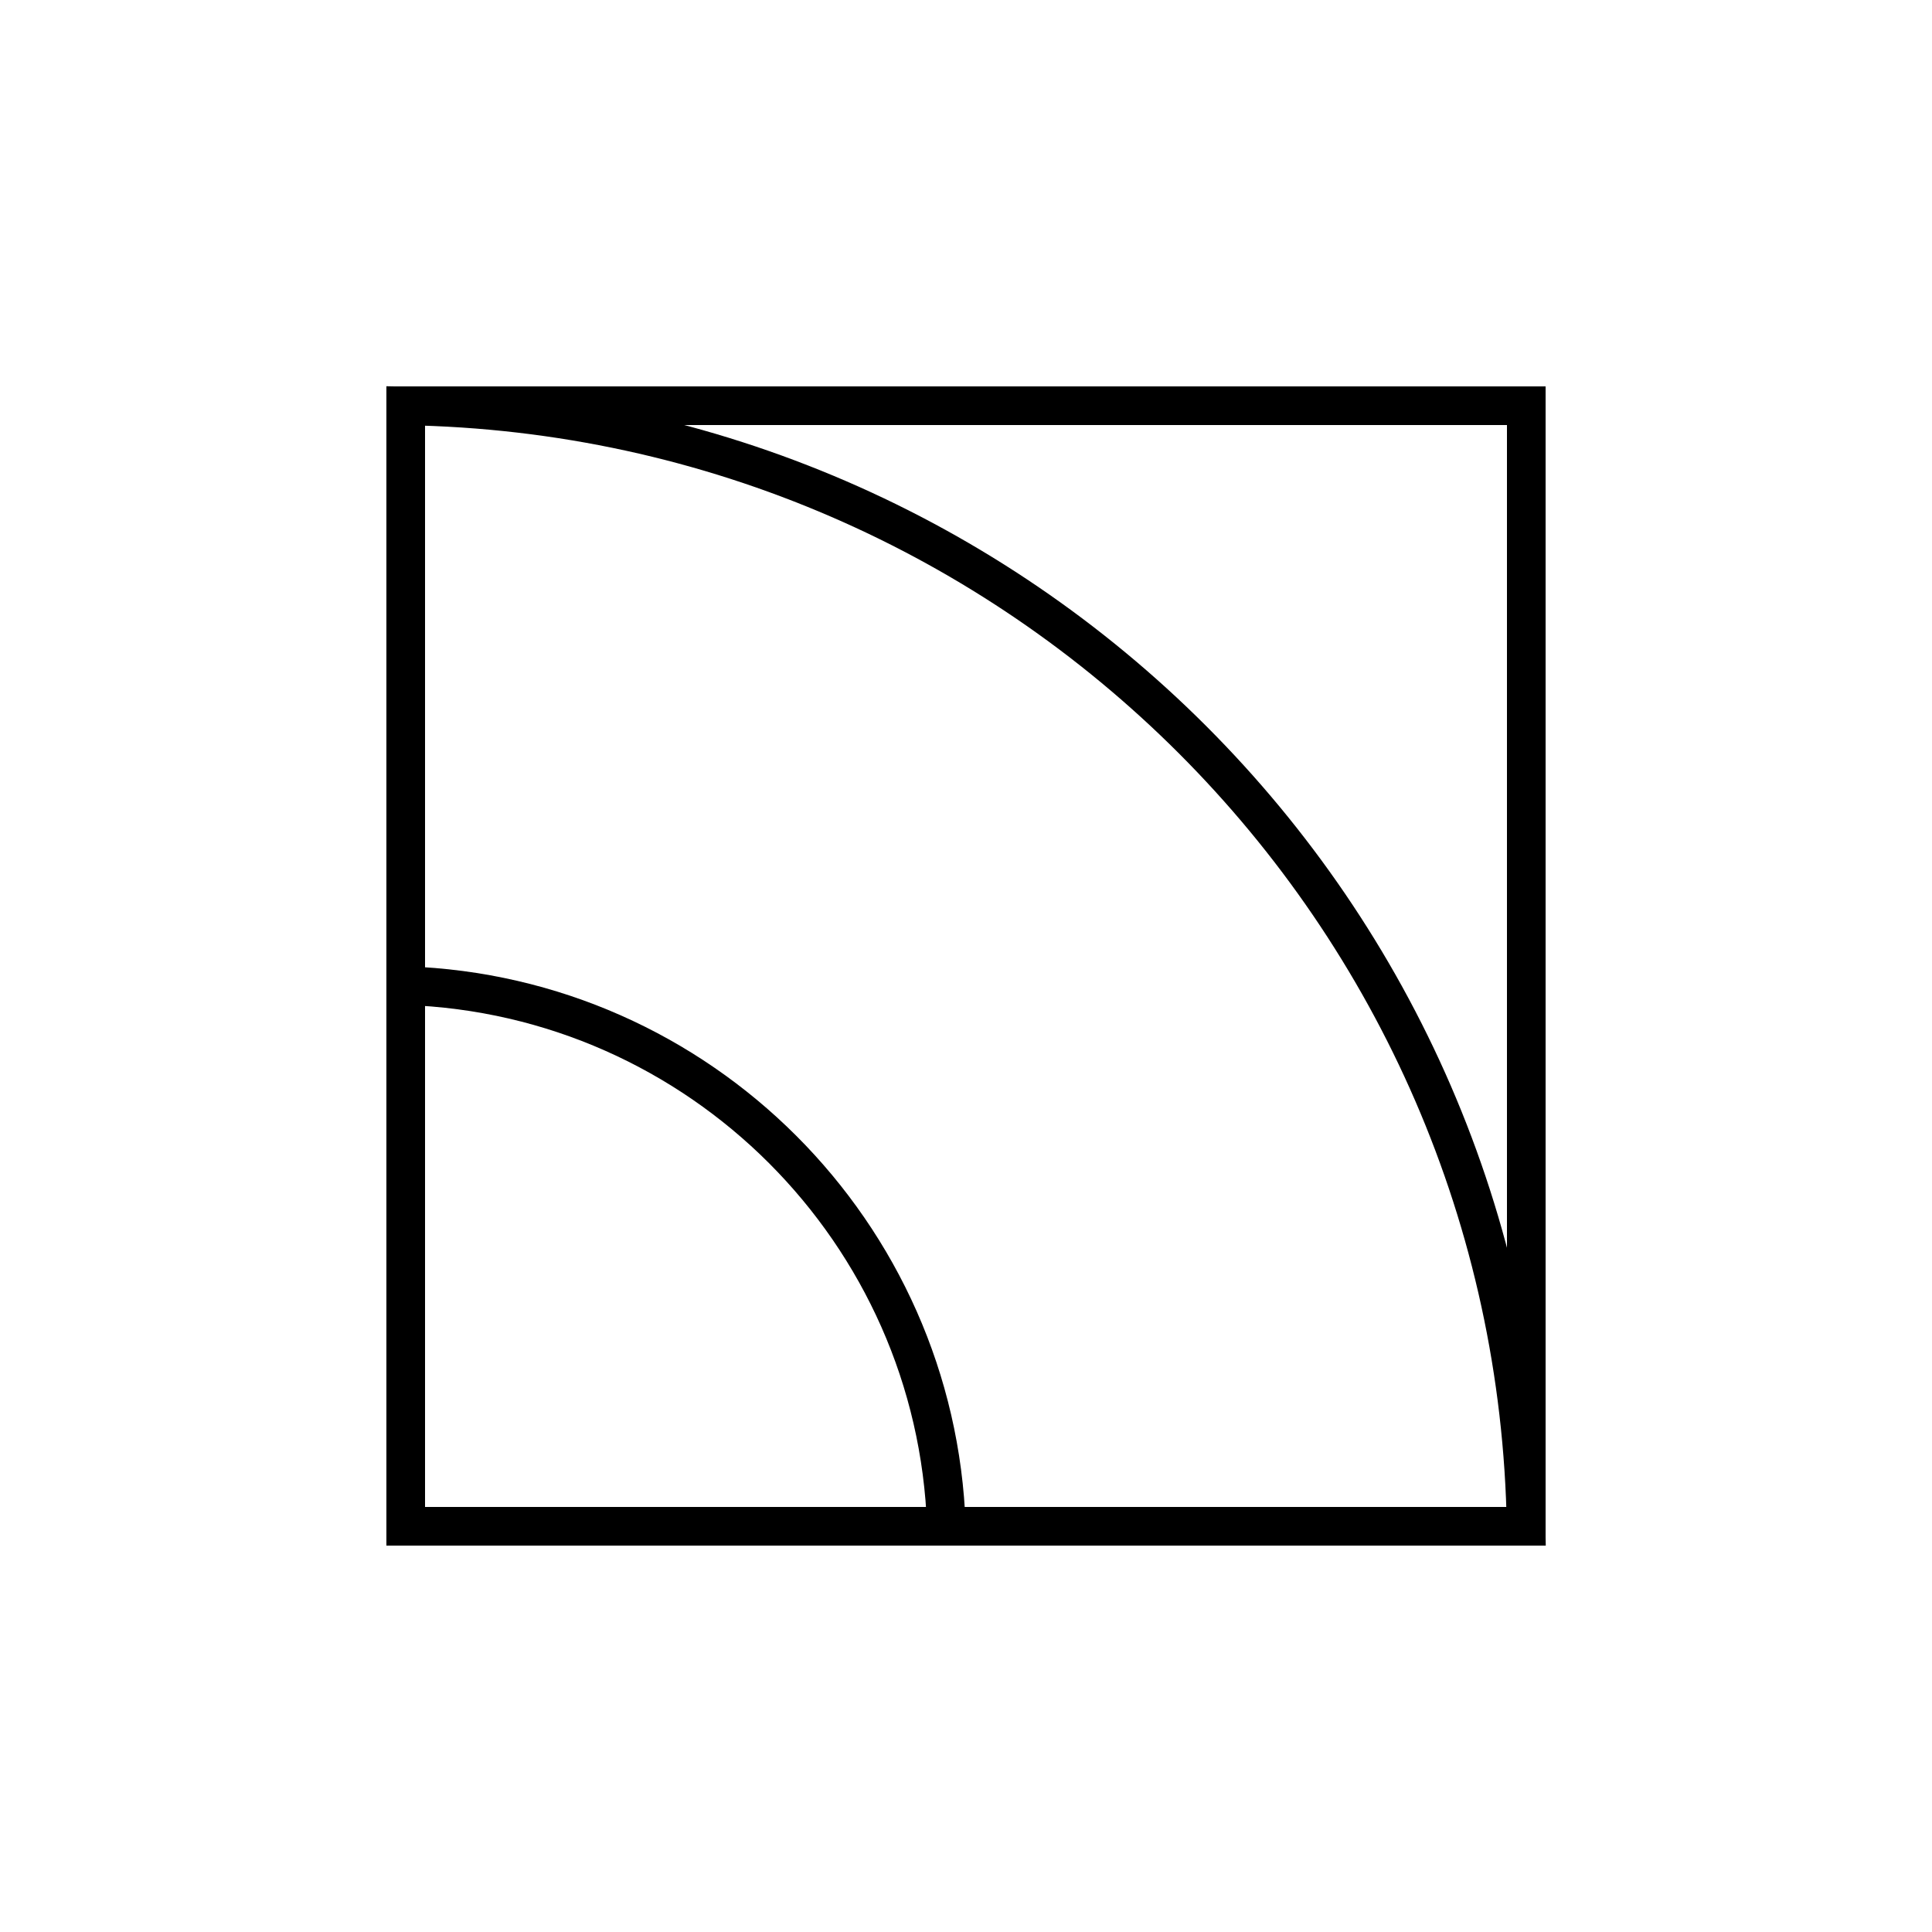 <svg width="200" height="200" viewBox="0 0 200 200" fill="none" xmlns="http://www.w3.org/2000/svg">
<rect x="42" y="42" width="116" height="116" stroke="black" stroke-width="4"/>
<path d="M42 158V42.017C105.582 43.073 156.927 94.418 157.983 158H42Z" stroke="black" stroke-width="4"/>
<path d="M42 158V102.034C72.443 103.065 96.935 127.557 97.966 158H42Z" stroke="black" stroke-width="4"/>
</svg>
